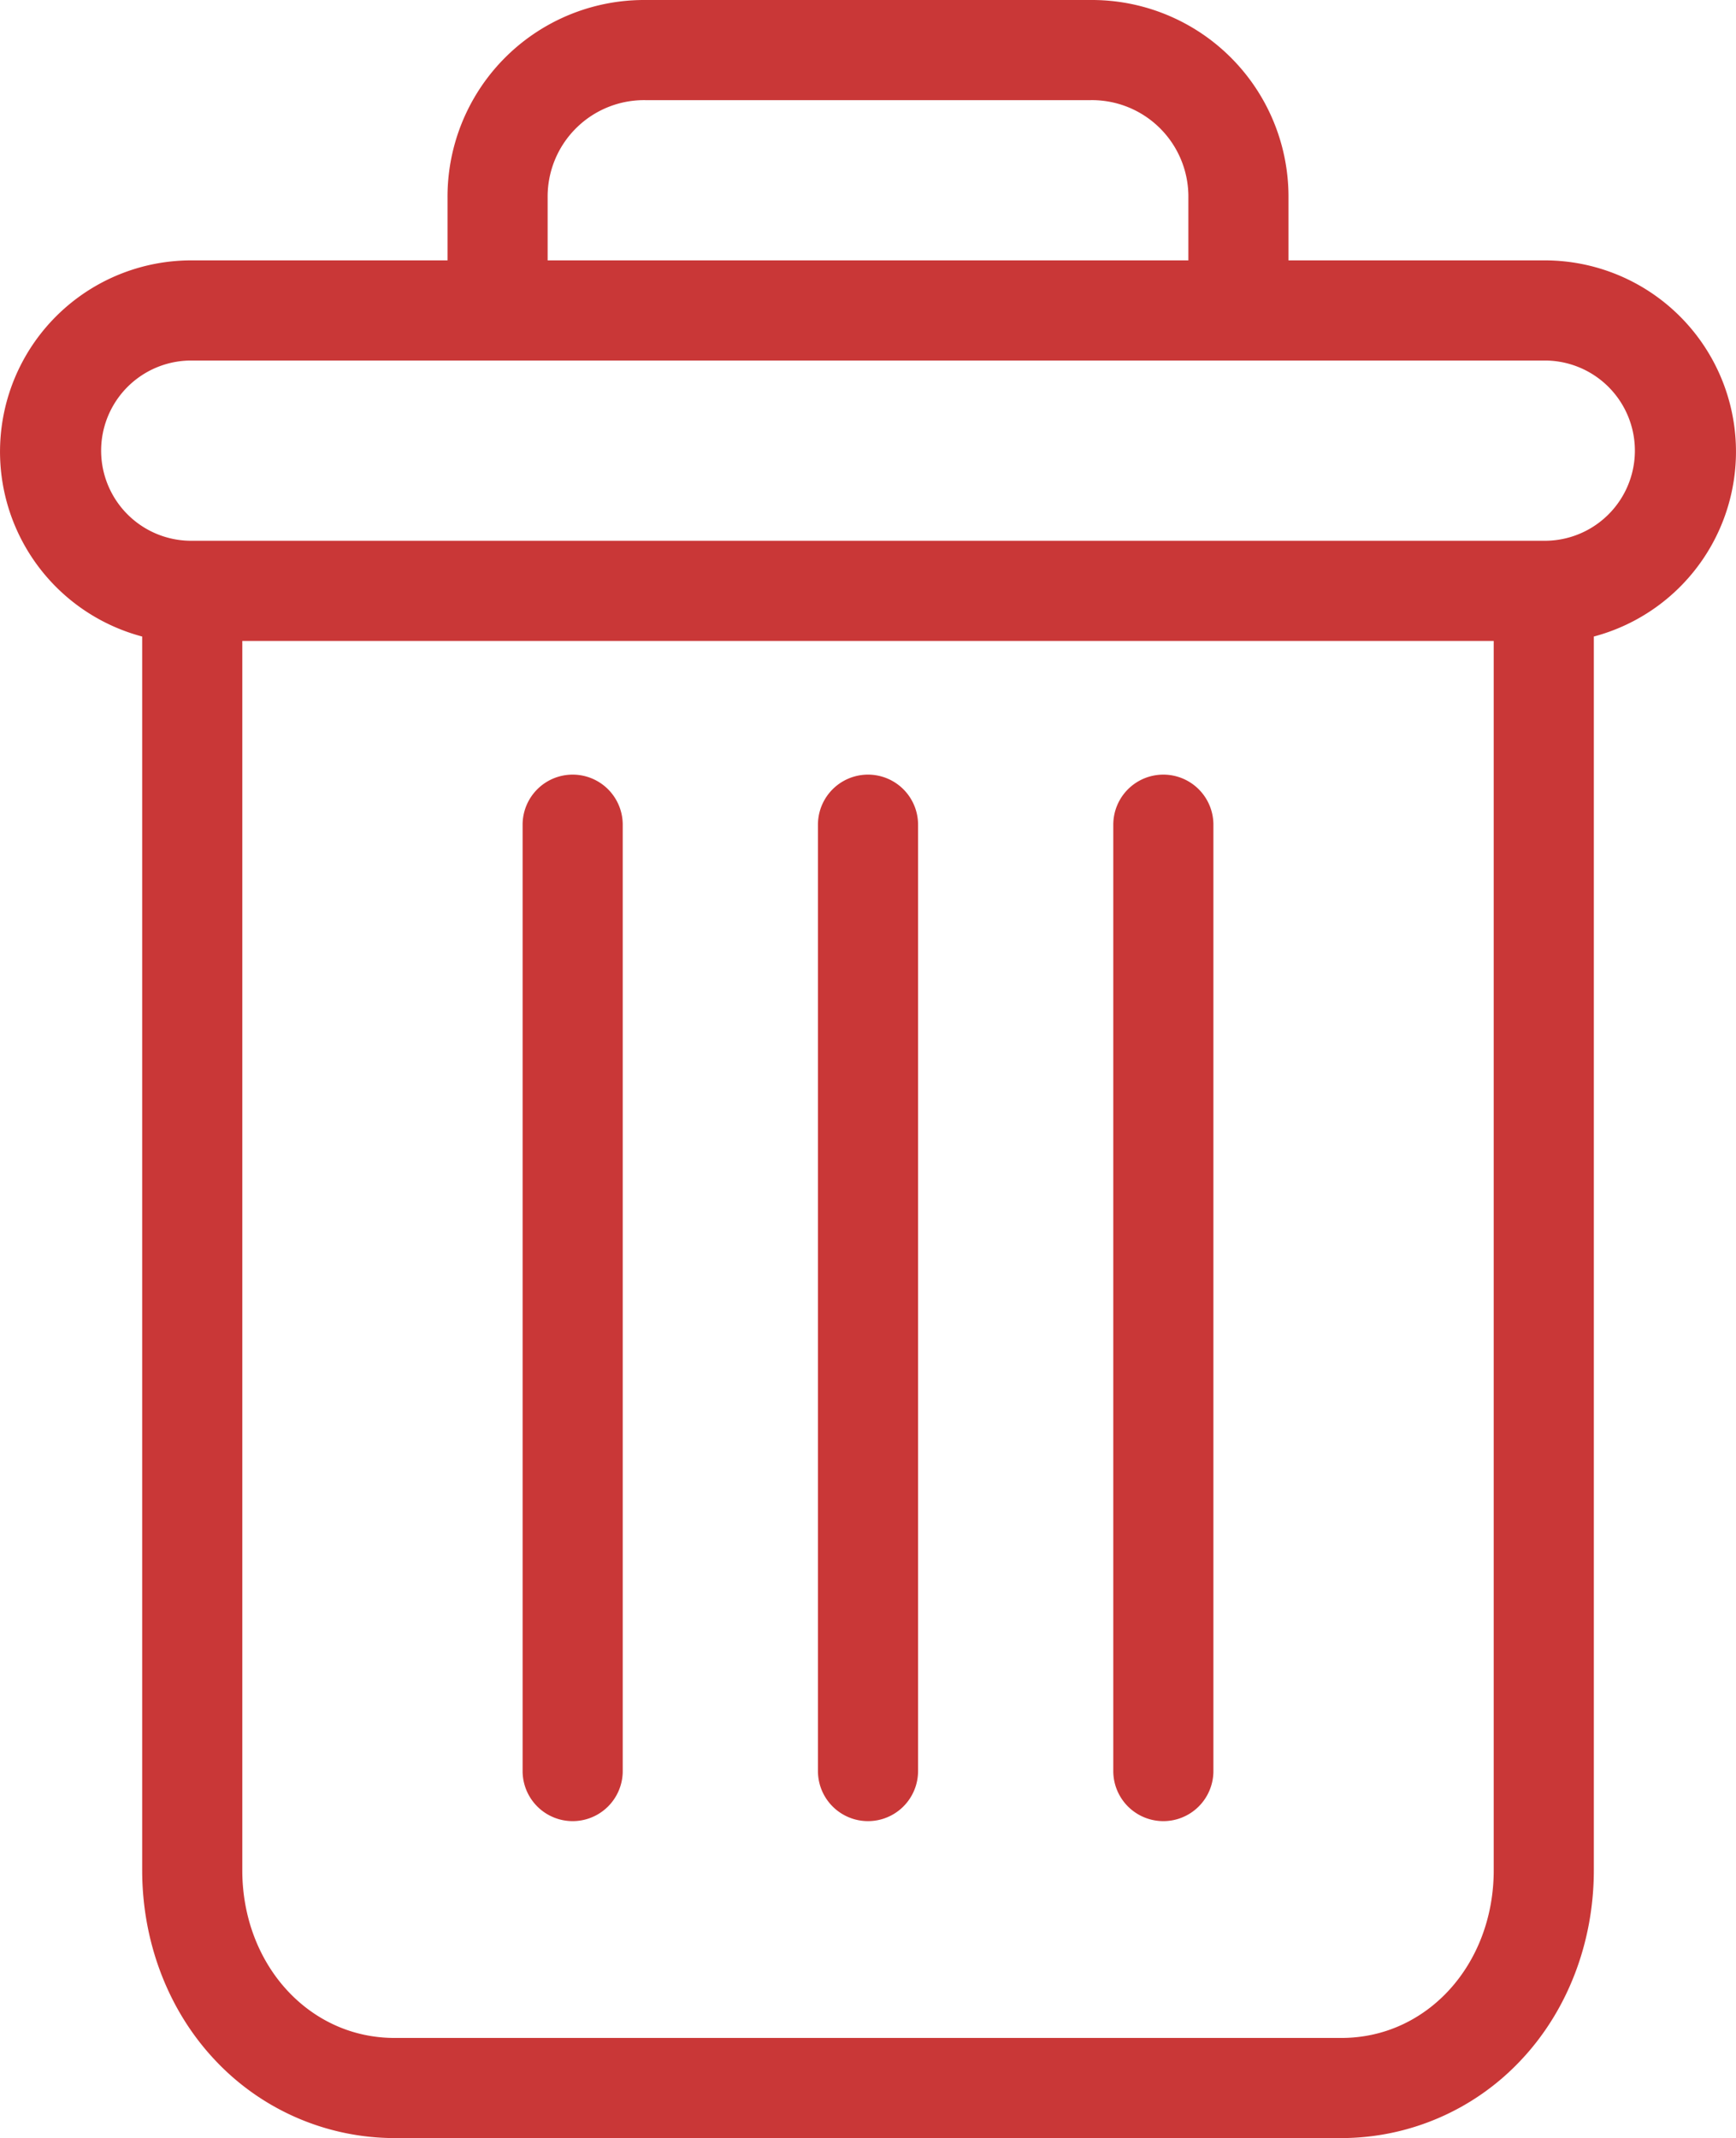 <svg xmlns="http://www.w3.org/2000/svg" width="346.803" height="427.001" viewBox="0 0 346.803 427.001">
  <g id="bin" transform="translate(0.003 0.001)">
    <path id="Path_3" data-name="Path 3" d="M232.4,154.7a10,10,0,0,0-10,10v189a10,10,0,0,0,20,0v-189A10,10,0,0,0,232.4,154.7Zm0,0" fill="#c93737"/>
    <path id="Path_4" data-name="Path 4" d="M114.4,154.7a10,10,0,0,0-10,10v189a10,10,0,0,0,20,0v-189A10,10,0,0,0,114.4,154.7Zm0,0" fill="#c93737"/>
    <path id="Path_5" data-name="Path 5" d="M28.4,127.121V373.5c0,14.563,5.34,28.238,14.668,38.051A49.246,49.246,0,0,0,78.8,427H268a49.233,49.233,0,0,0,35.73-15.449c9.328-9.812,14.668-23.488,14.668-38.051V127.121A38.2,38.2,0,0,0,308.6,52H257.4V39.5A39.28,39.28,0,0,0,217.8,0H129A39.28,39.28,0,0,0,89.4,39.5V52H38.2a38.2,38.2,0,0,0-9.8,75.121ZM268,407H78.8c-17.1,0-30.4-14.687-30.4-33.5V128h250V373.5C298.4,392.313,285.1,407,268,407ZM109.4,39.5A19.266,19.266,0,0,1,129,20h88.8a19.266,19.266,0,0,1,19.6,19.5V52h-128ZM38.2,72H308.6a18,18,0,0,1,0,36H38.2a18,18,0,0,1,0-36Zm0,0" fill="#c93737"/>
    <path id="Path_6" data-name="Path 6" d="M173.4,154.7a10,10,0,0,0-10,10v189a10,10,0,0,0,20,0v-189A10,10,0,0,0,173.4,154.7Zm0,0" fill="#c93737"/>
  </g>
</svg>
